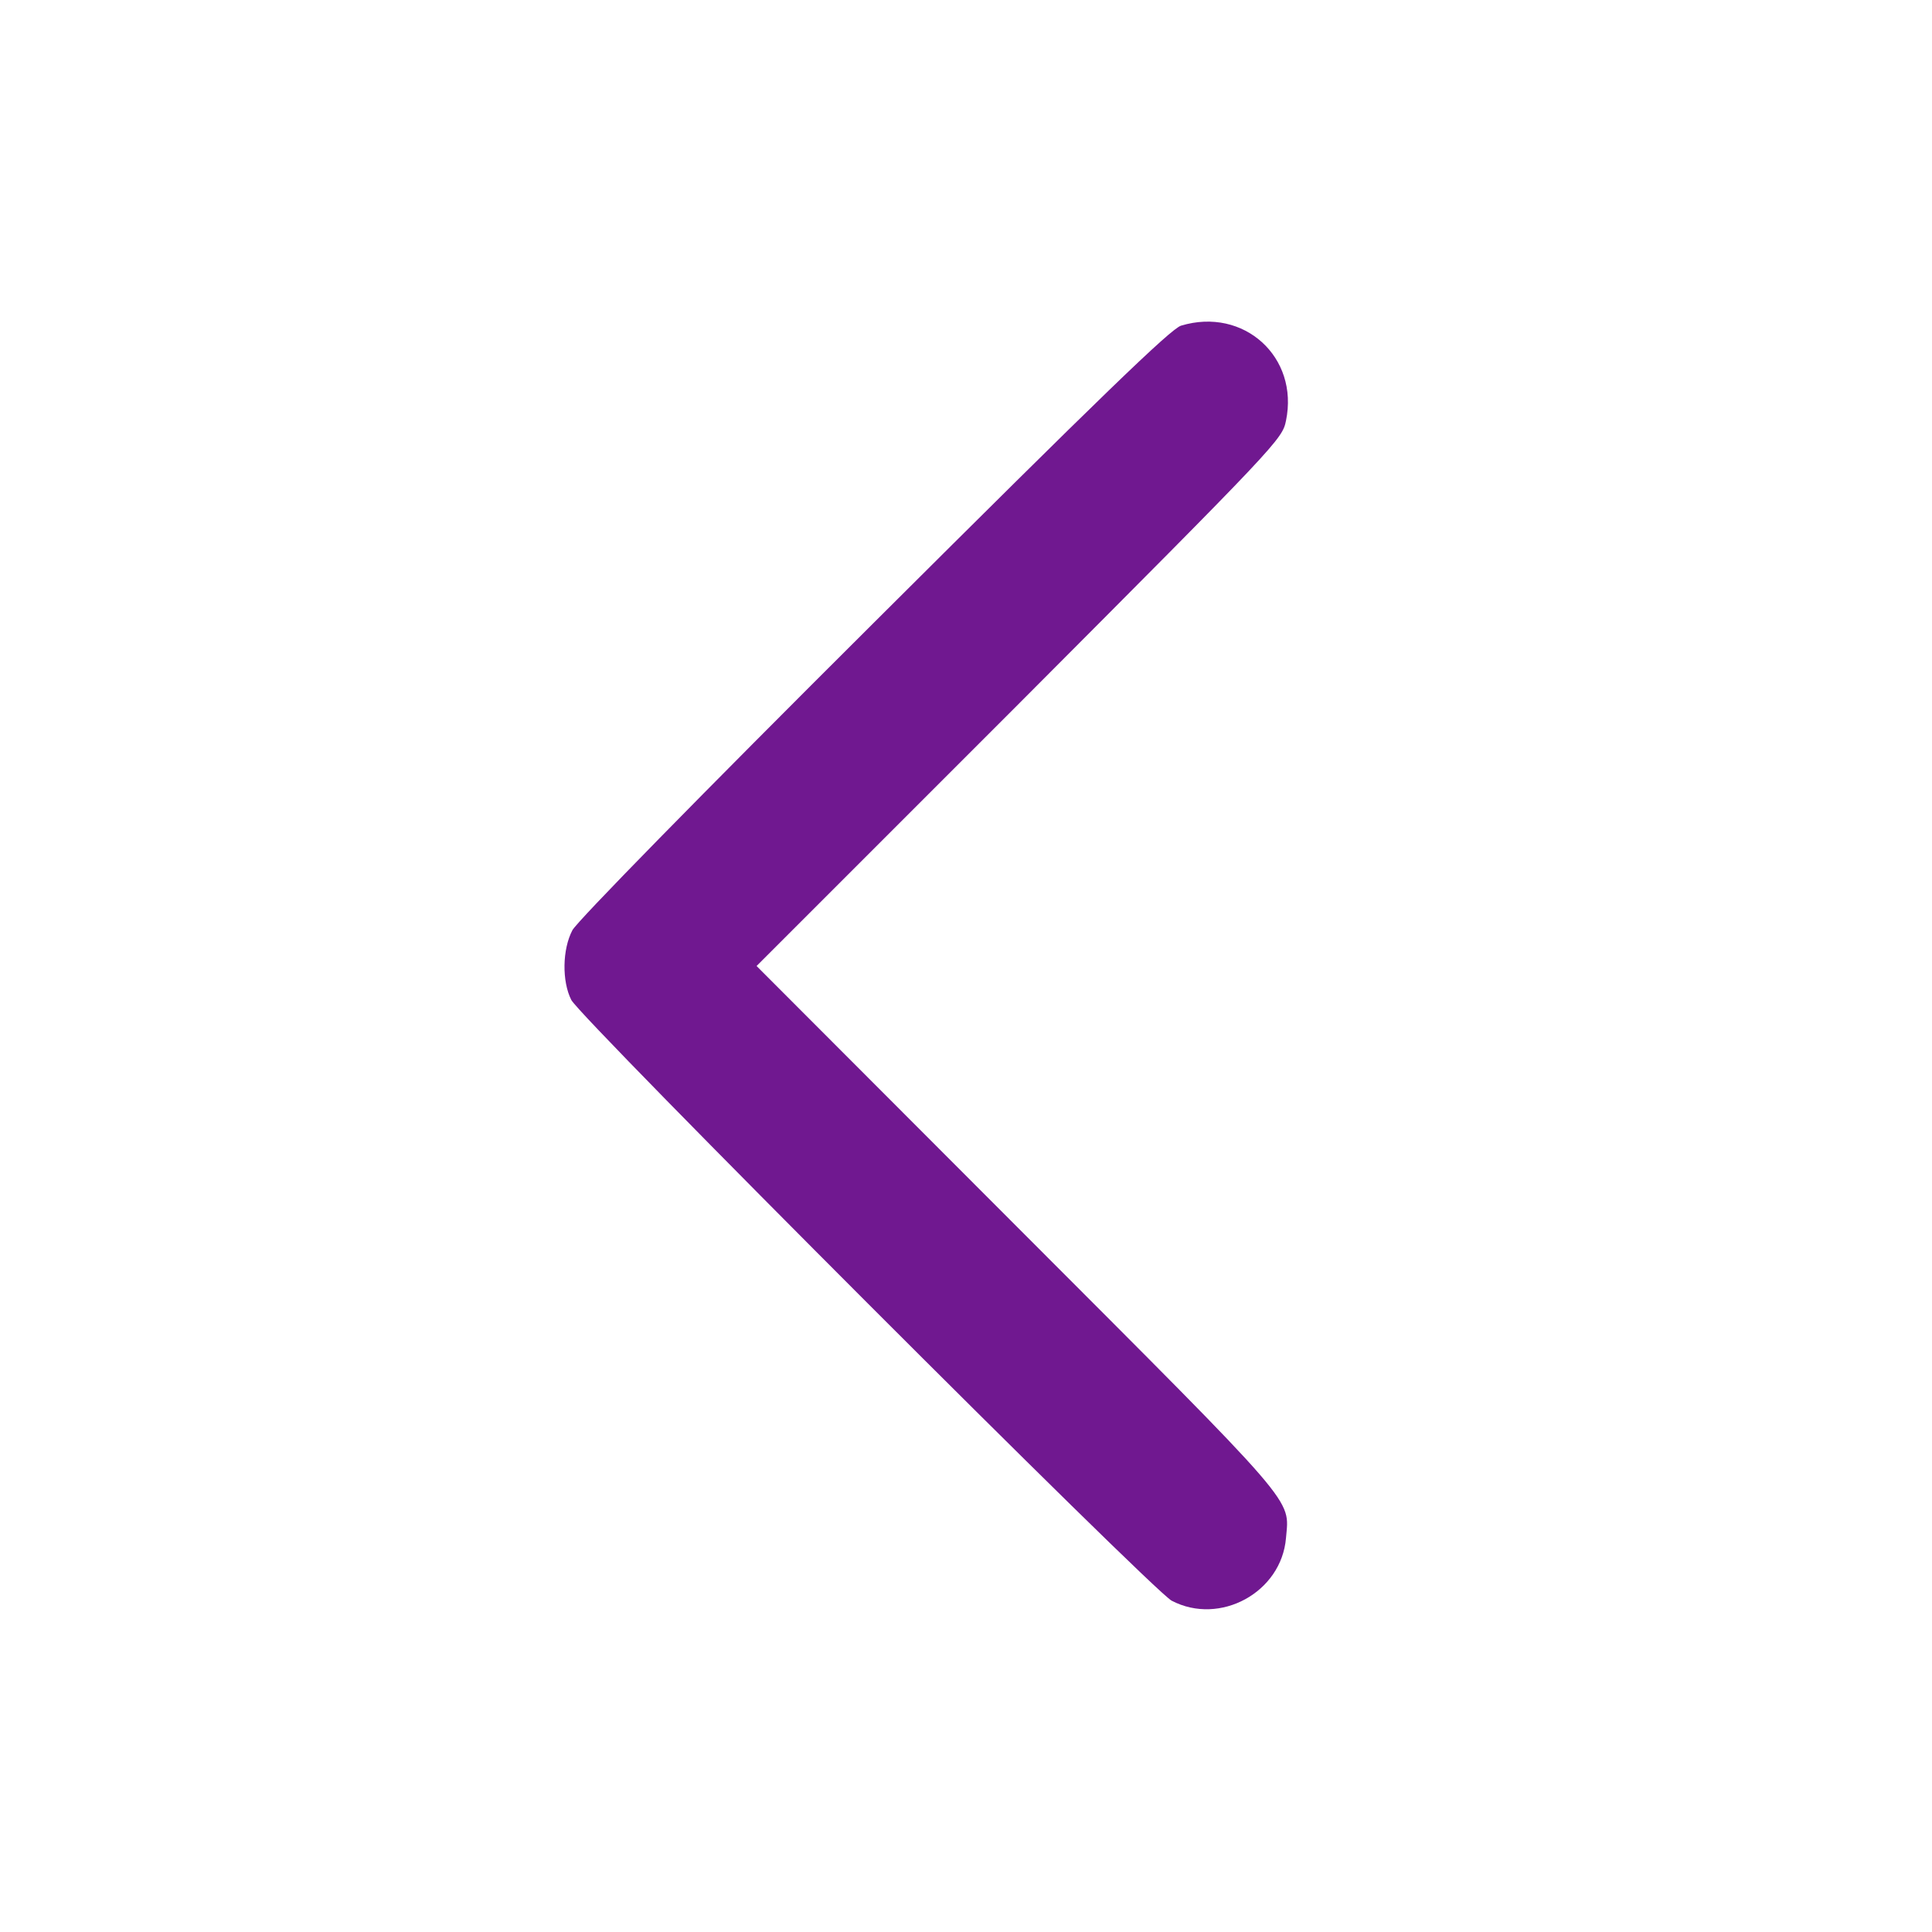 <?xml version="1.0" standalone="no"?>
<!DOCTYPE svg PUBLIC "-//W3C//DTD SVG 20010904//EN"
 "http://www.w3.org/TR/2001/REC-SVG-20010904/DTD/svg10.dtd">
<svg version="1.0" xmlns="http://www.w3.org/2000/svg"
 width="512pt" height="512pt" viewBox="0 0 512 512"
 preserveAspectRatio="xMidYMid meet">

<g transform="translate(0,512) scale(0.1,-0.1)"
fill="#701890" stroke="none">
<path d="M3130 4257 c-27 -8 -212 -187 -813 -786 -466 -464 -787 -792 -800
-816 -27 -51 -28 -136 -3 -185 25 -49 1541 -1566 1591 -1592 128 -67 291 22
303 166 9 107 40 71 -711 823 l-692 693 697 697 c685 687 696 699 706 748 35
169 -112 302 -278 252z"/>
</g>
</svg>
